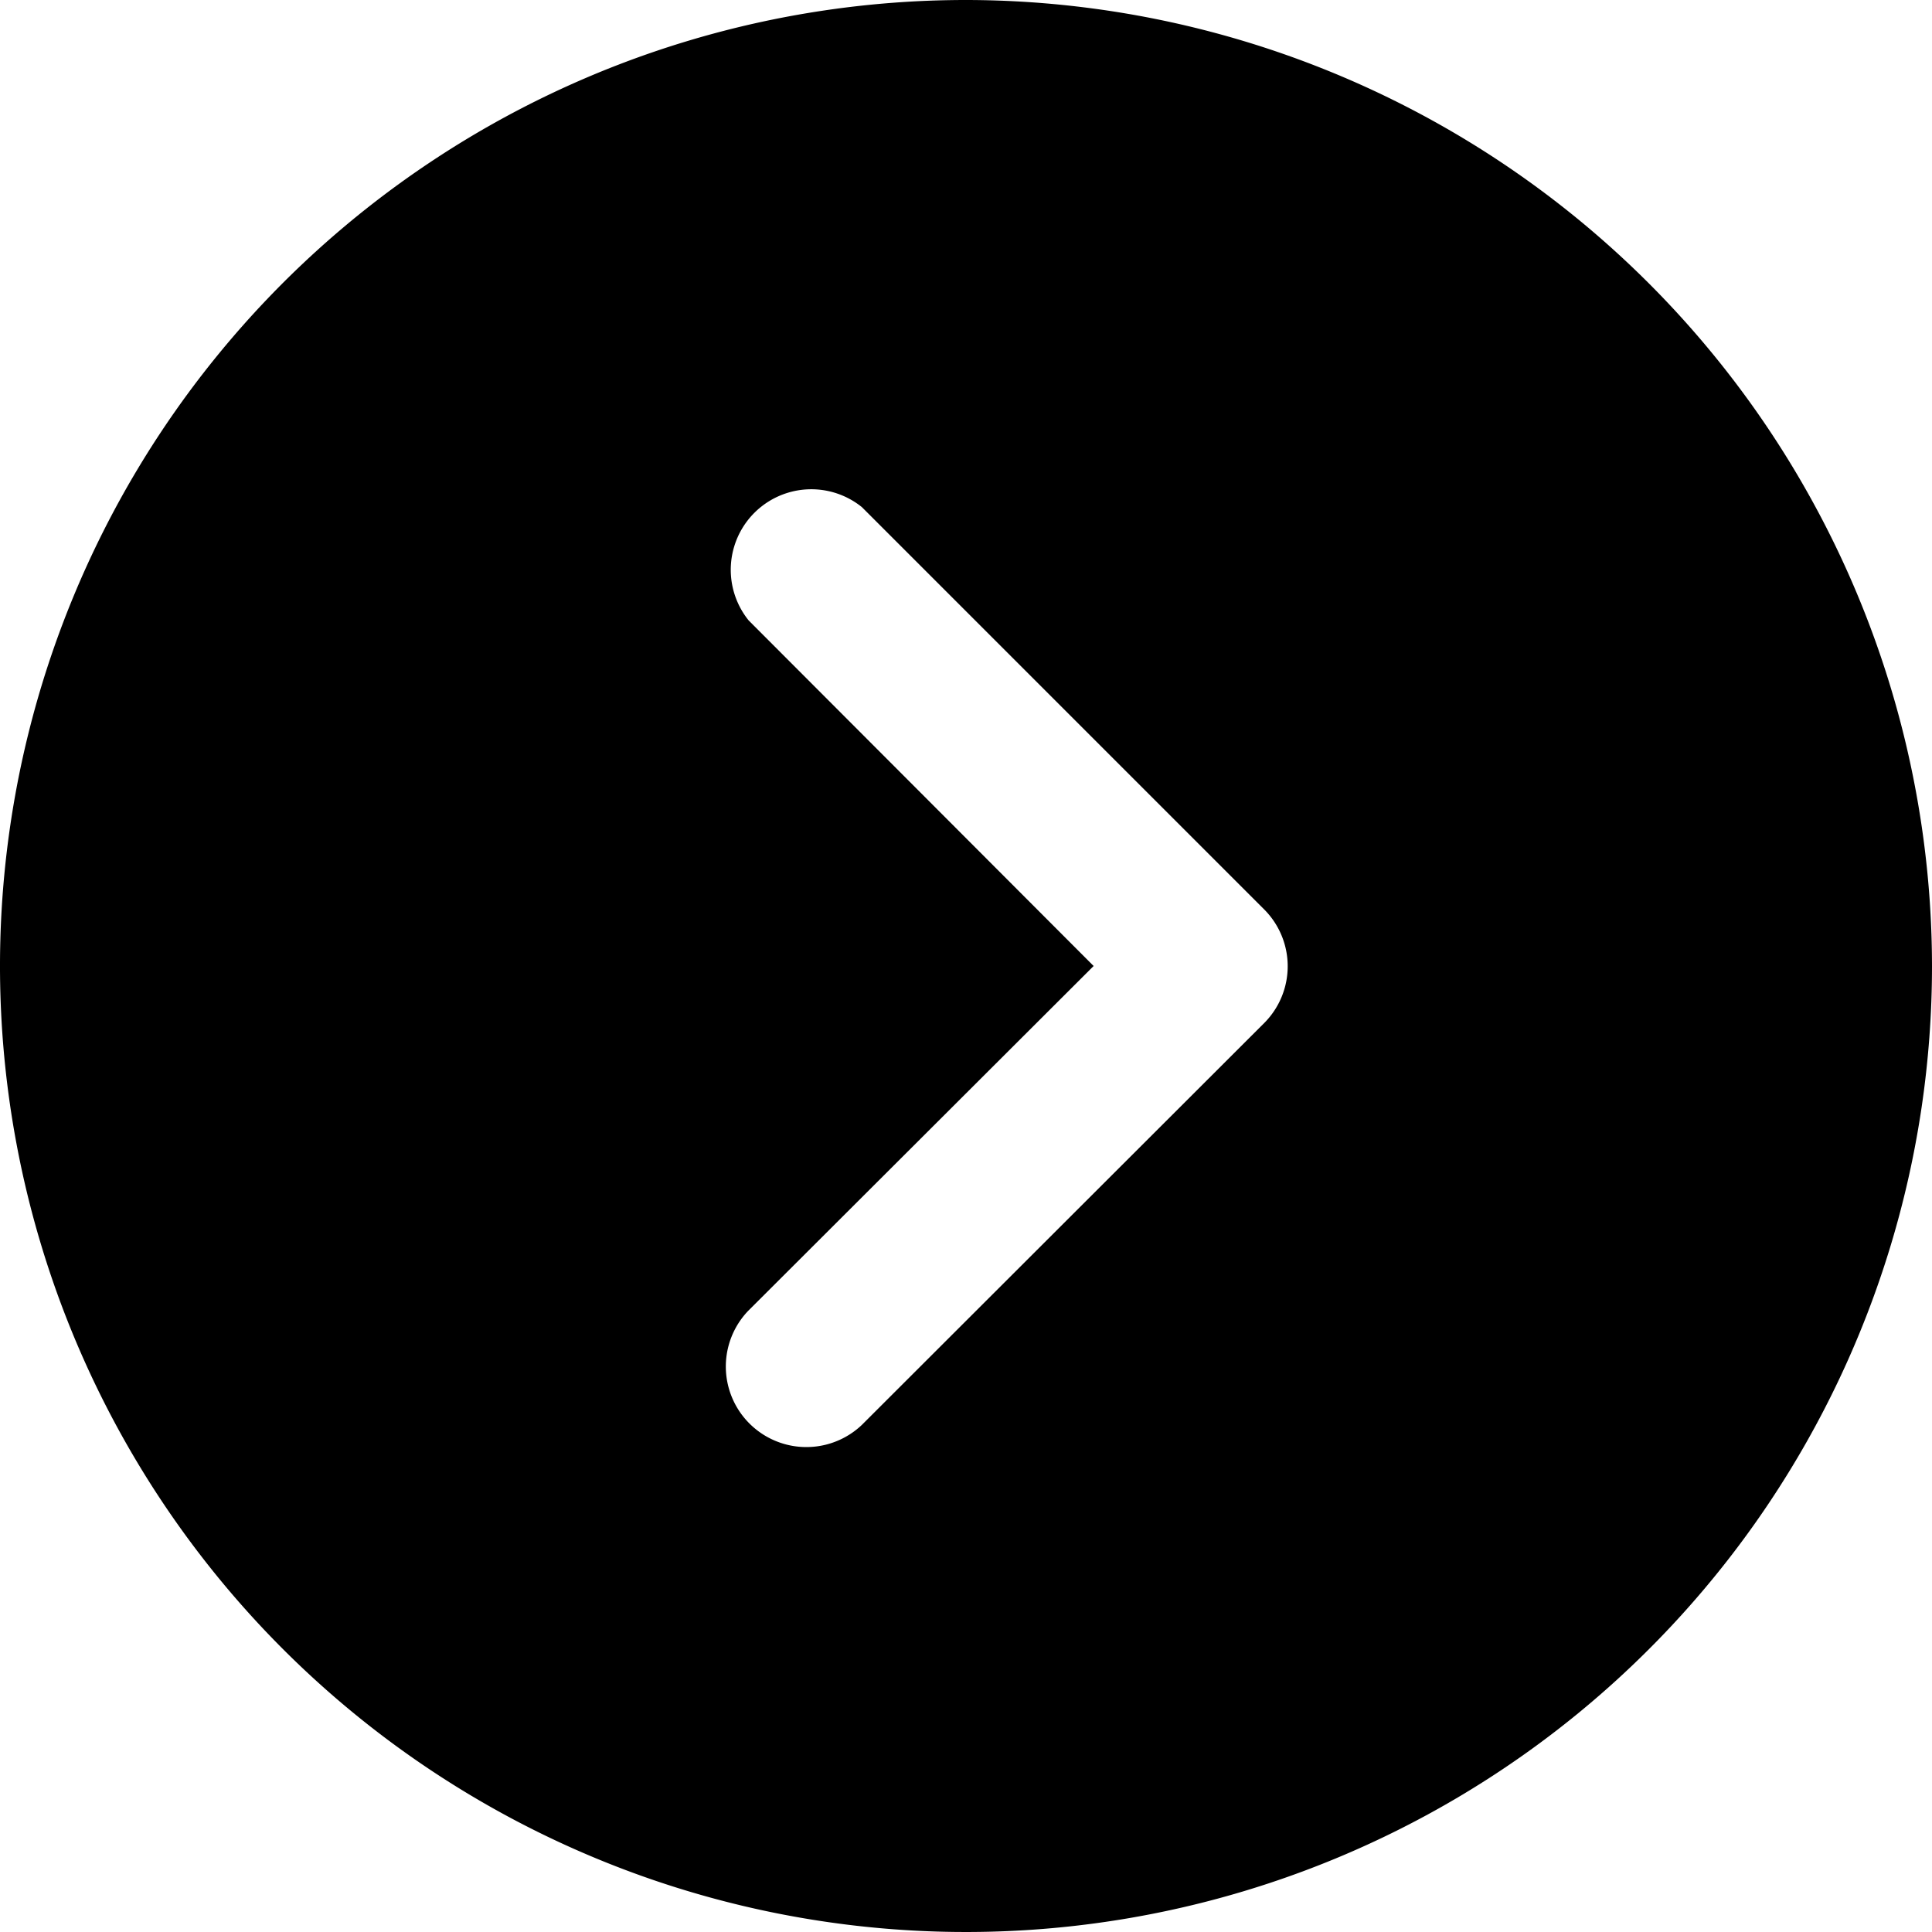 <svg xmlns="http://www.w3.org/2000/svg" width="16" height="16" viewBox="0 0 16 16"><path d="M8,0a8,8,0,1,0,8,8A8.009,8.009,0,0,0,8,0Zm2.471,8.471L7.138,11.8a.667.667,0,0,1-.943-.943L9.057,8,6.2,5.138A.667.667,0,0,1,7.138,4.2l3.333,3.333A.666.666,0,0,1,10.471,8.471Z"/></svg>